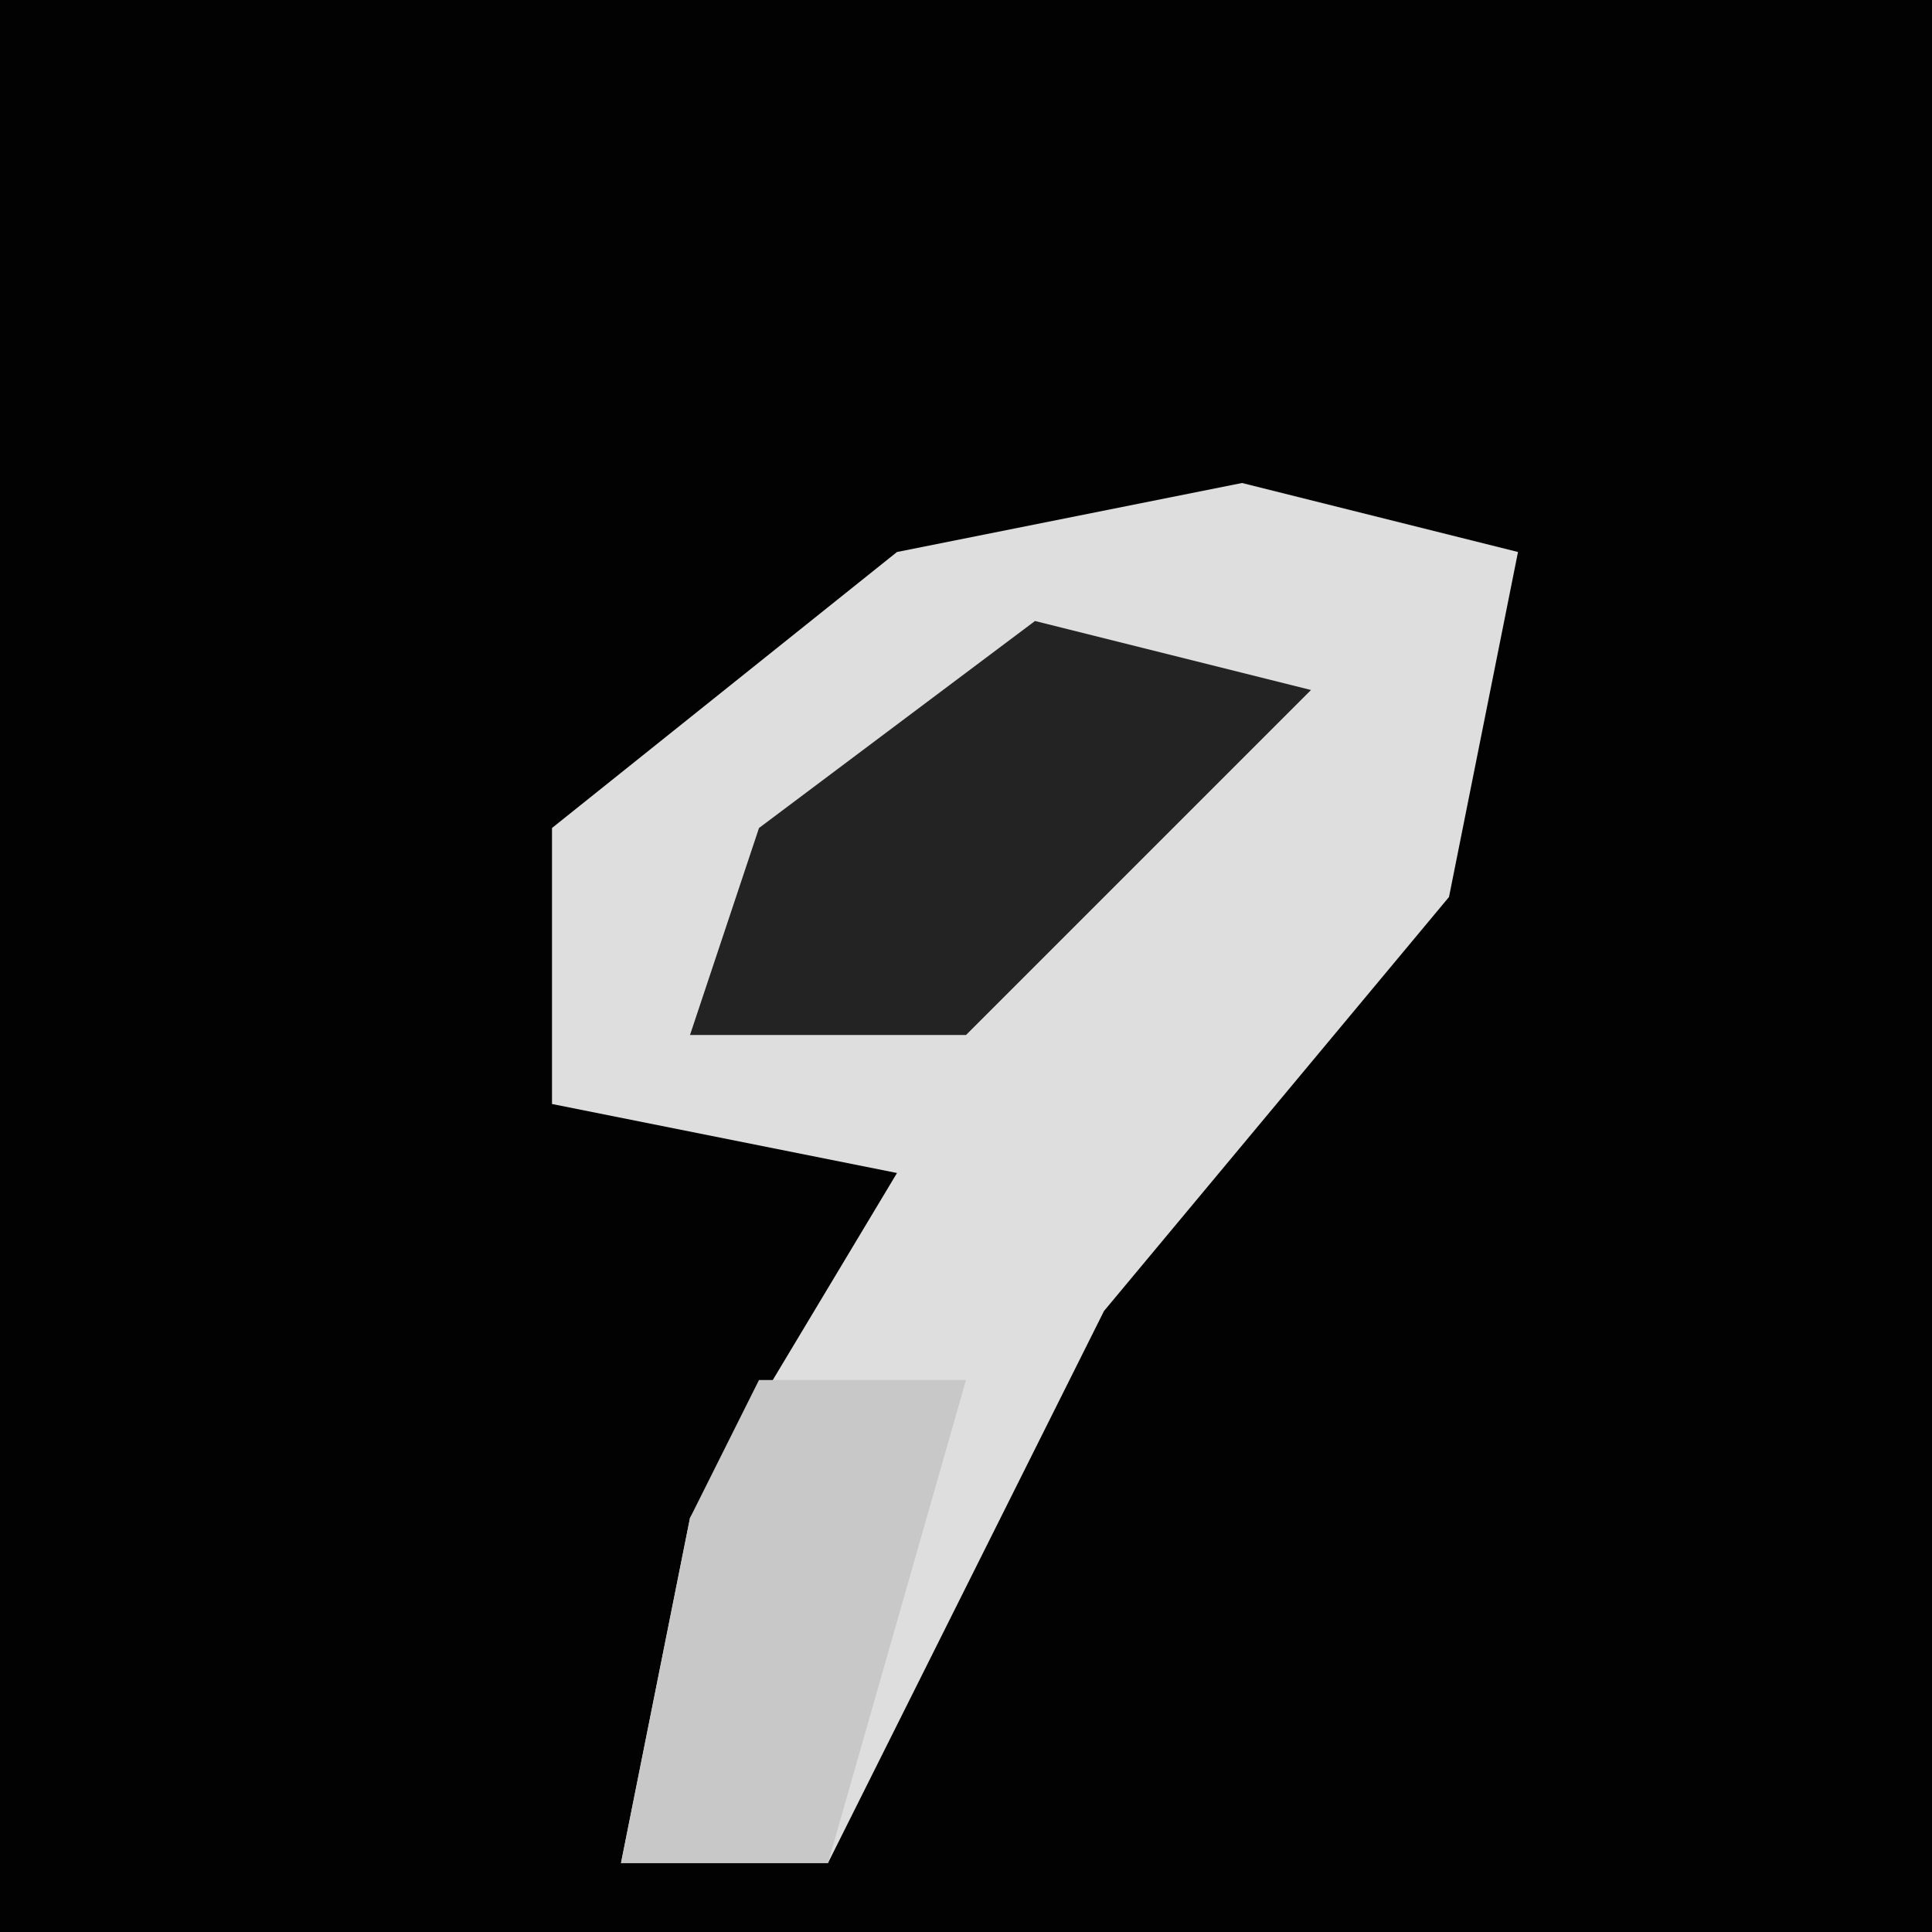 <?xml version="1.0" encoding="UTF-8"?>
<svg version="1.1" xmlns="http://www.w3.org/2000/svg" width="28" height="28">
<path d="M0,0 L28,0 L28,28 L0,28 Z " fill="#020202" transform="translate(0,0)"/>
<path d="M0,0 L4,1 L3,6 L-2,12 L-6,20 L-9,20 L-8,15 L-5,10 L-10,9 L-10,5 L-5,1 Z " fill="#DEDEDE" transform="translate(18,7)"/>
<path d="M0,0 L4,1 L-1,6 L-5,6 L-4,3 Z " fill="#232323" transform="translate(15,9)"/>
<path d="M0,0 L3,0 L1,7 L-2,7 L-1,2 Z " fill="#C8C8C8" transform="translate(11,20)"/>
</svg>
